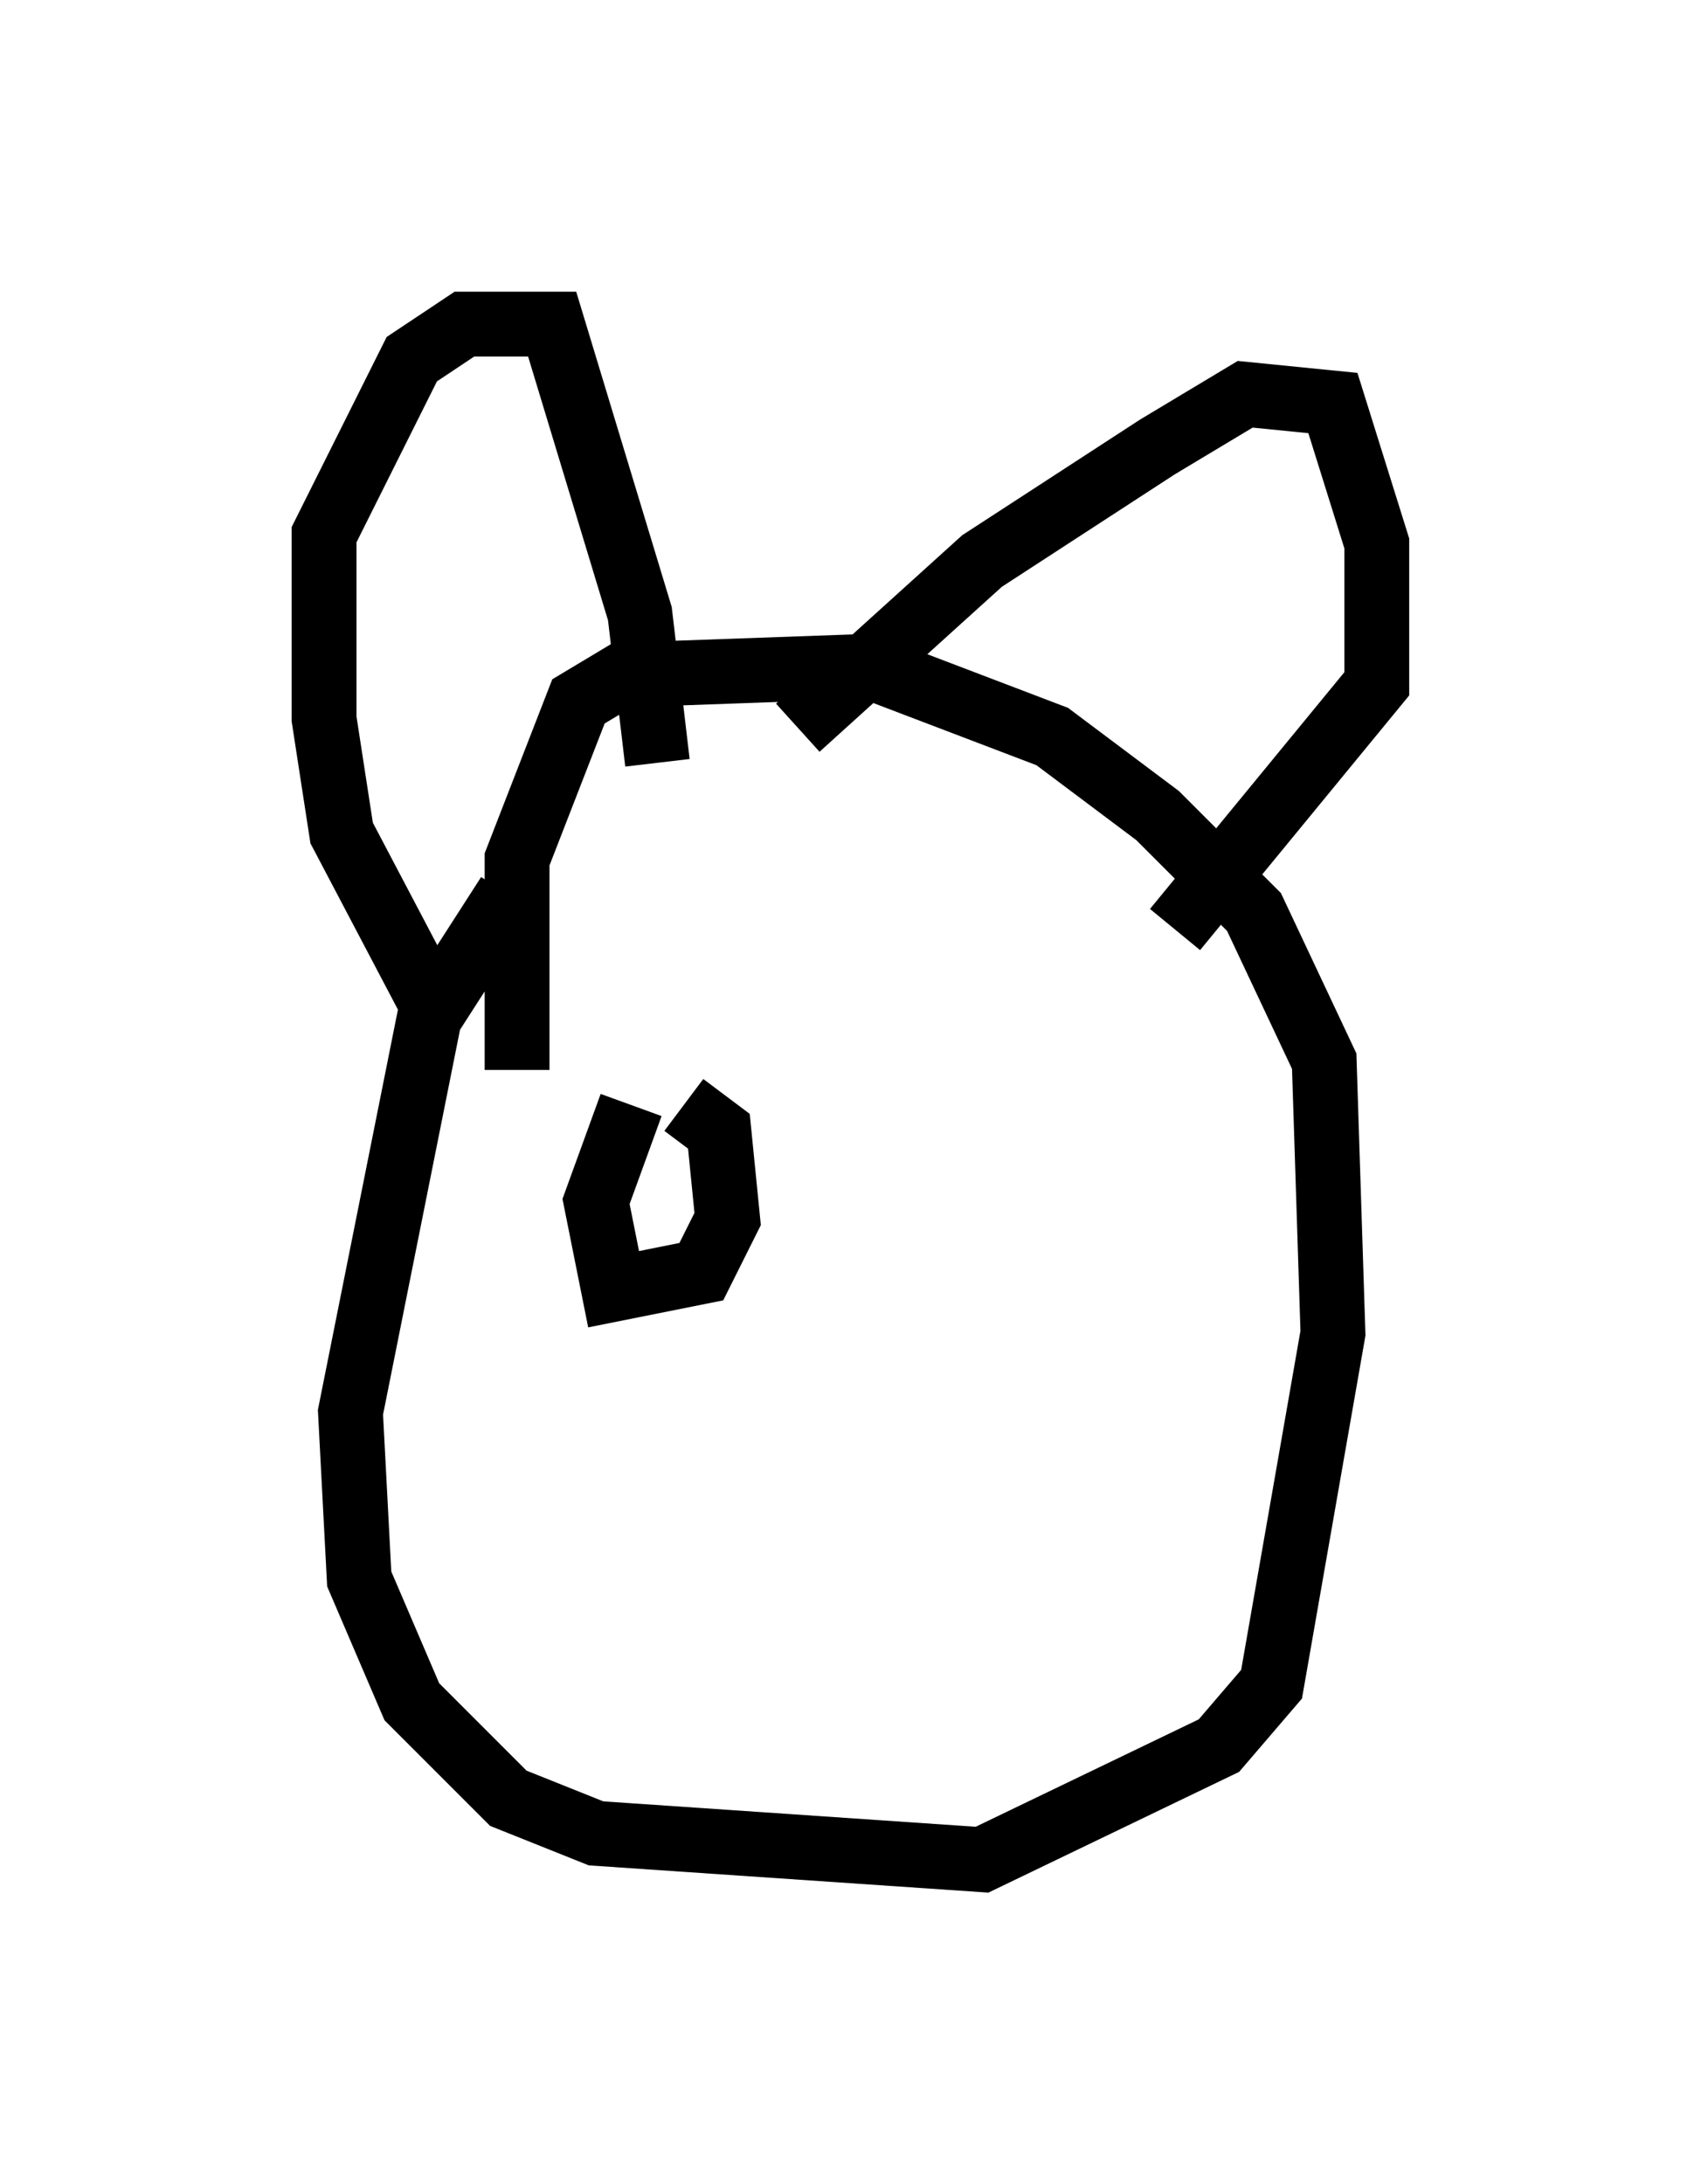 <?xml version="1.0" encoding="utf-8" ?>
<svg baseProfile="full" height="33.68" version="1.1" width="26.238" xmlns="http://www.w3.org/2000/svg" xmlns:ev="http://www.w3.org/2001/xml-events" xmlns:xlink="http://www.w3.org/1999/xlink"><defs /><rect fill="white" height="33.68" width="26.238" x="0" y="0" /><path d="M10.007, 13.254 m-2.165, 0.541 l-1.218, 1.894 -1.218, 6.089 l0.135, 2.571 0.812, 1.894 l1.488, 1.488 1.353, 0.541 l5.954, 0.406 3.654, -1.759 l0.812, -0.947 0.947, -5.413 l-0.135, -4.195 -1.083, -2.3 l-1.488, -1.488 -1.624, -1.218 l-2.842, -1.083 -3.789, 0.135 l-0.677, 0.406 -0.947, 2.436 l0.0, 3.248 m-1.353, -1.083 l-1.353, -2.571 -0.271, -1.759 l0.0, -2.842 1.353, -2.706 l0.812, -0.541 1.353, 0.0 l1.353, 4.465 0.271, 2.3 m2.165, -0.541 l2.842, -2.571 2.706, -1.759 l1.353, -0.812 1.353, 0.135 l0.677, 2.165 0.0, 2.165 l-3.112, 3.789 m-8.39, 2.706 l-0.541, 1.488 0.271, 1.353 l1.353, -0.271 0.406, -0.812 l-0.135, -1.353 -0.541, -0.406 m4.33, 0.677 " fill="none" stroke="black" stroke-width="1" /></svg>